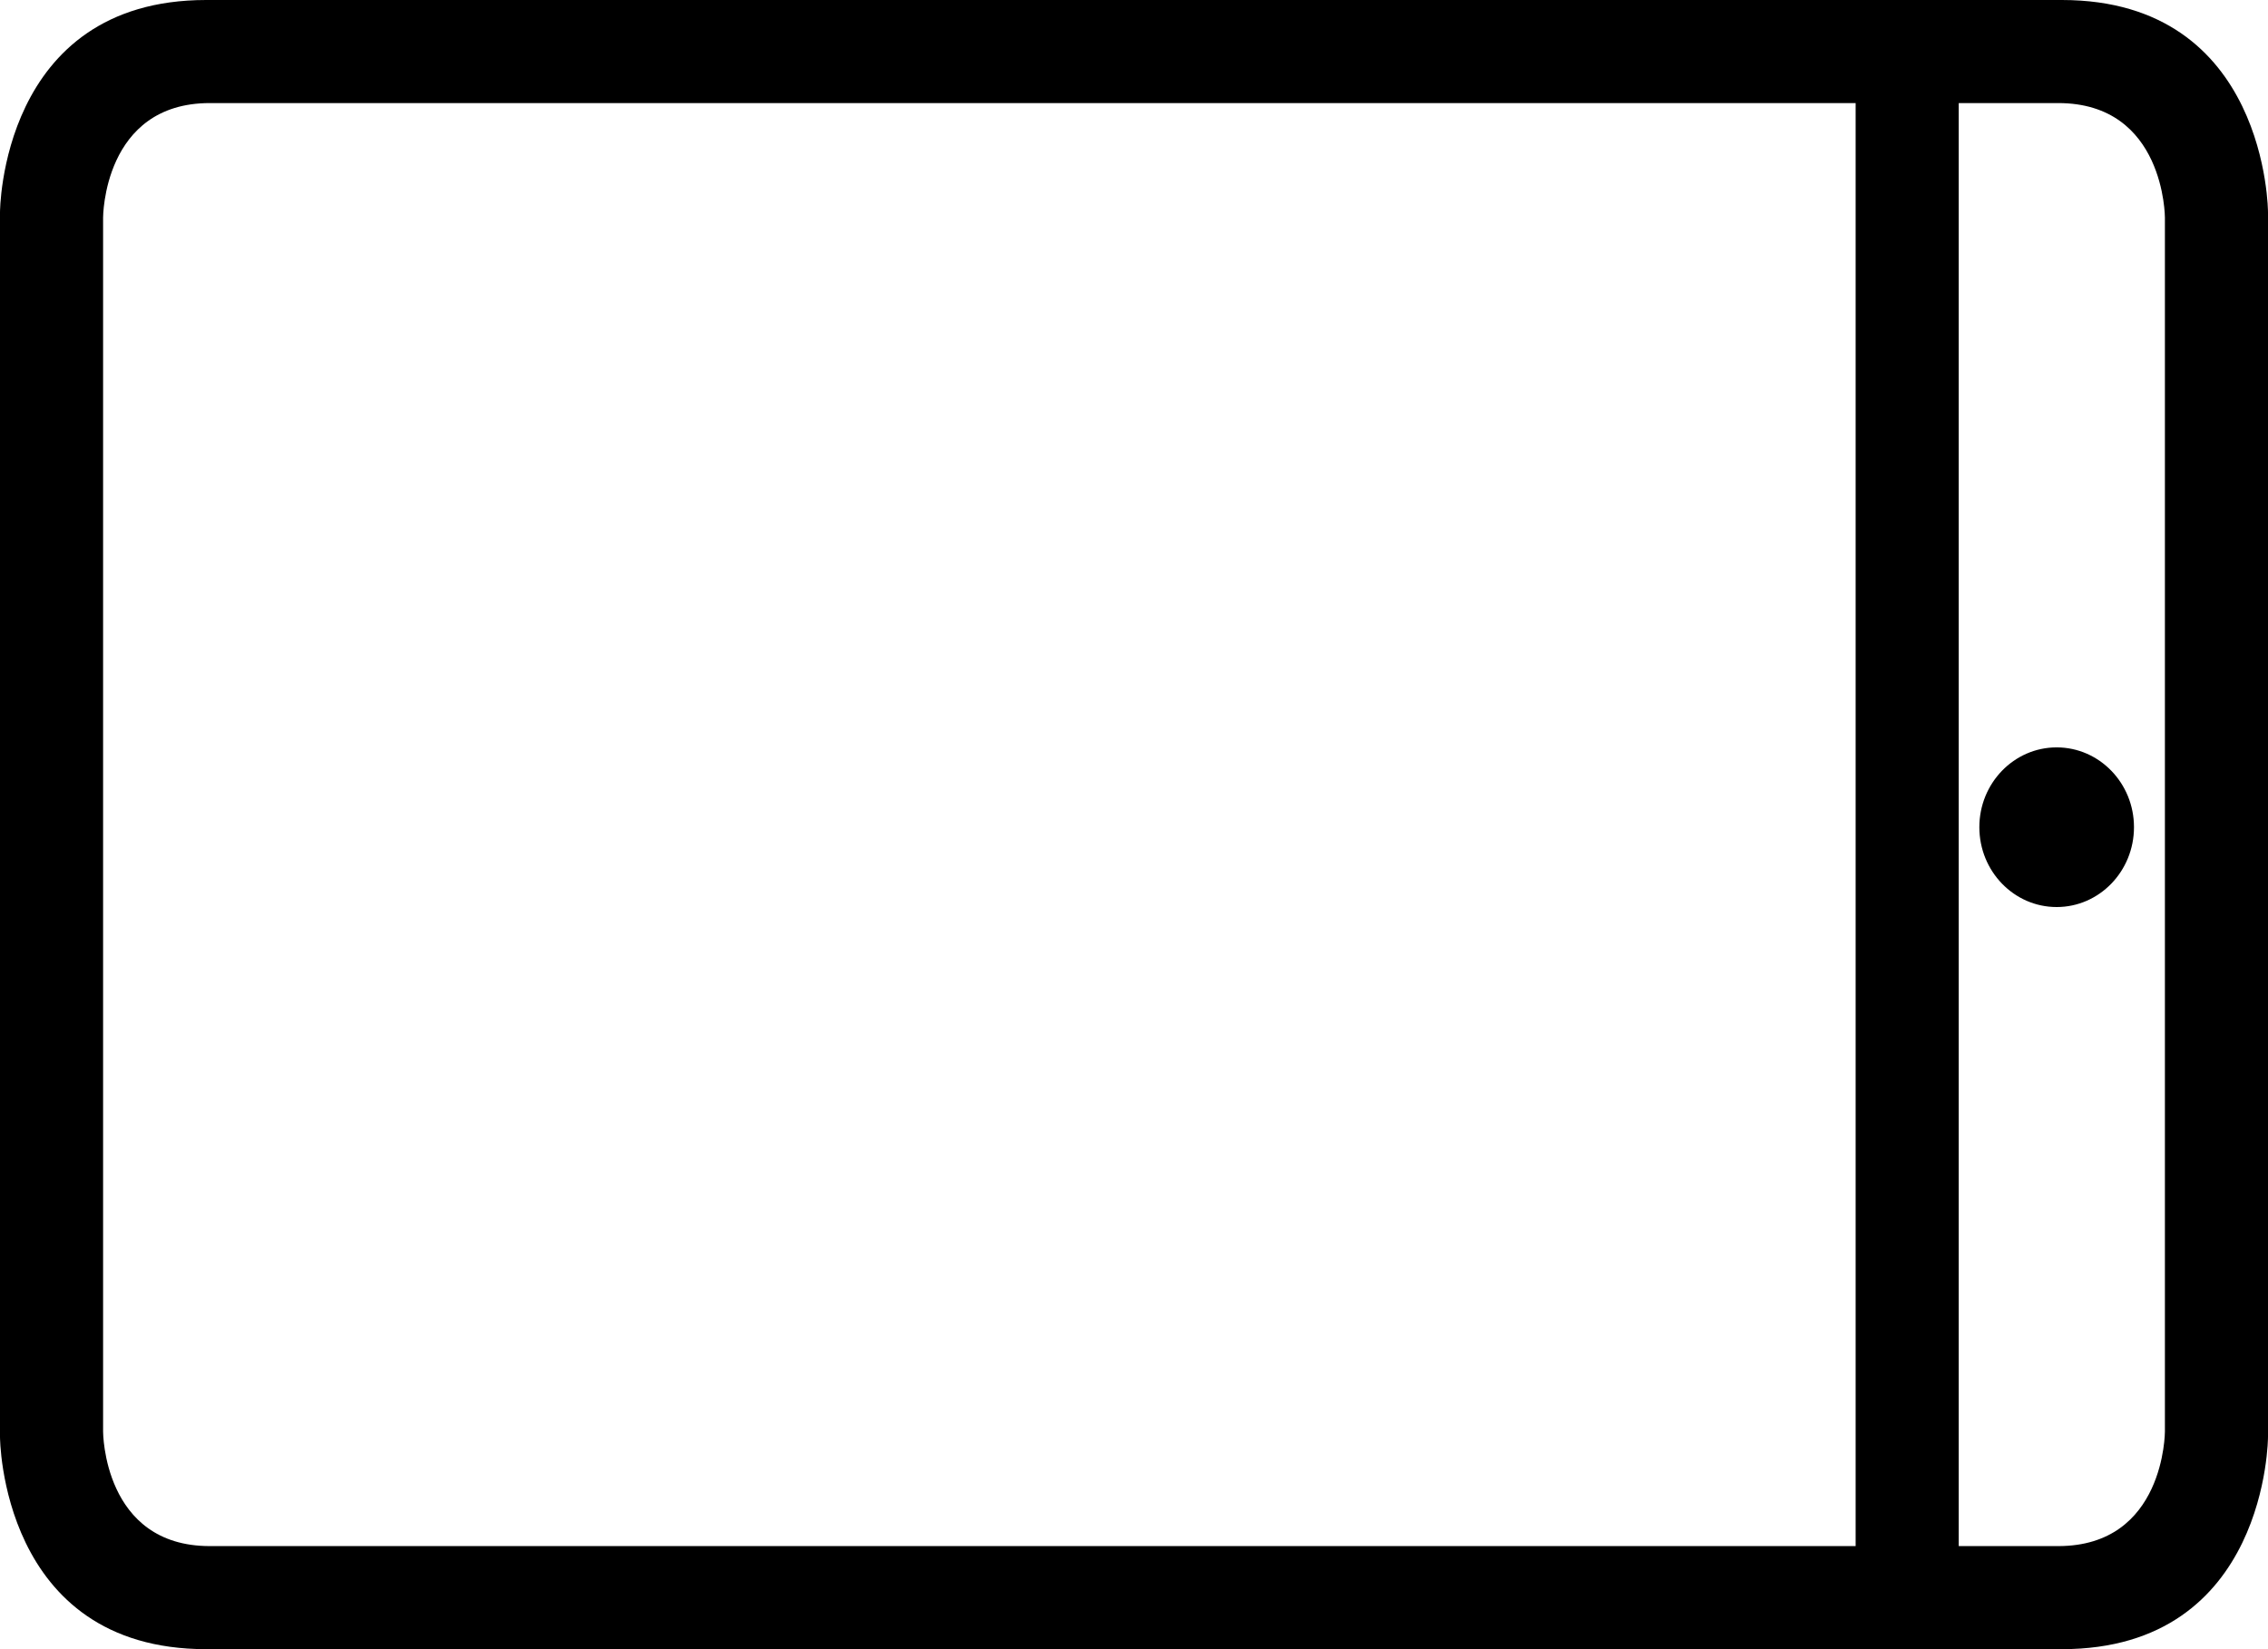 <?xml version="1.0" encoding="UTF-8" standalone="no"?>
<svg width="22px" height="16px" viewBox="0 0 22 16" version="1.1" xmlns="http://www.w3.org/2000/svg" xmlns:xlink="http://www.w3.org/1999/xlink" xmlns:sketch="http://www.bohemiancoding.com/sketch/ns">
    <!-- Generator: Sketch 3.0.1 (7597) - http://www.bohemiancoding.com/sketch -->
    <title>device_tablet_ipad_horizontal_outline_stroke</title>
    <description>Created with Sketch.</description>
    <defs>
        <path d="M3,-1 L3,17 C3,19 5.061,19 5.061,19 L16.939,19 C16.939,19 19,19 19,17 L19,-1 C19,-3 16.939,-3 16.939,-3 L5.061,-3 C5.061,-3 3,-3 3,-1 Z M4,-0.965 L4,16.965 C4,18 5.111,18 5.111,18 L16.889,18 C16.889,18 18,18 18,16.965 L18,-0.965 C18,-2 16.889,-2 16.889,-2 L5.111,-2 C5.111,-2 4,-2 4,-0.965 Z M11.749,16.95 C11.749,16.536 11.402,16.2 10.975,16.2 C10.547,16.2 10.2,16.536 10.2,16.95 C10.2,17.364 10.547,17.7 10.975,17.7 C11.402,17.7 11.749,17.364 11.749,16.95 Z M4,15 L4,16 L18,16 L18,15 L4,15 Z" id="path-1"></path>
    </defs>
    <g id="miu" stroke="none" stroke-width="1" fill="none" fill-rule="evenodd" sketch:type="MSPage">
        <g id="device_tablet_ipad_horizontal_outline_stroke">
            <use fill="#000000" fill-rule="evenodd" sketch:type="MSShapeGroup" transform="translate(11, 8) rotate(-90) translate(-11, -8) " xlink:href="#path-1"></use>
            <use fill="none" xlink:href="#path-1"></use>
        </g>
    </g>
</svg>